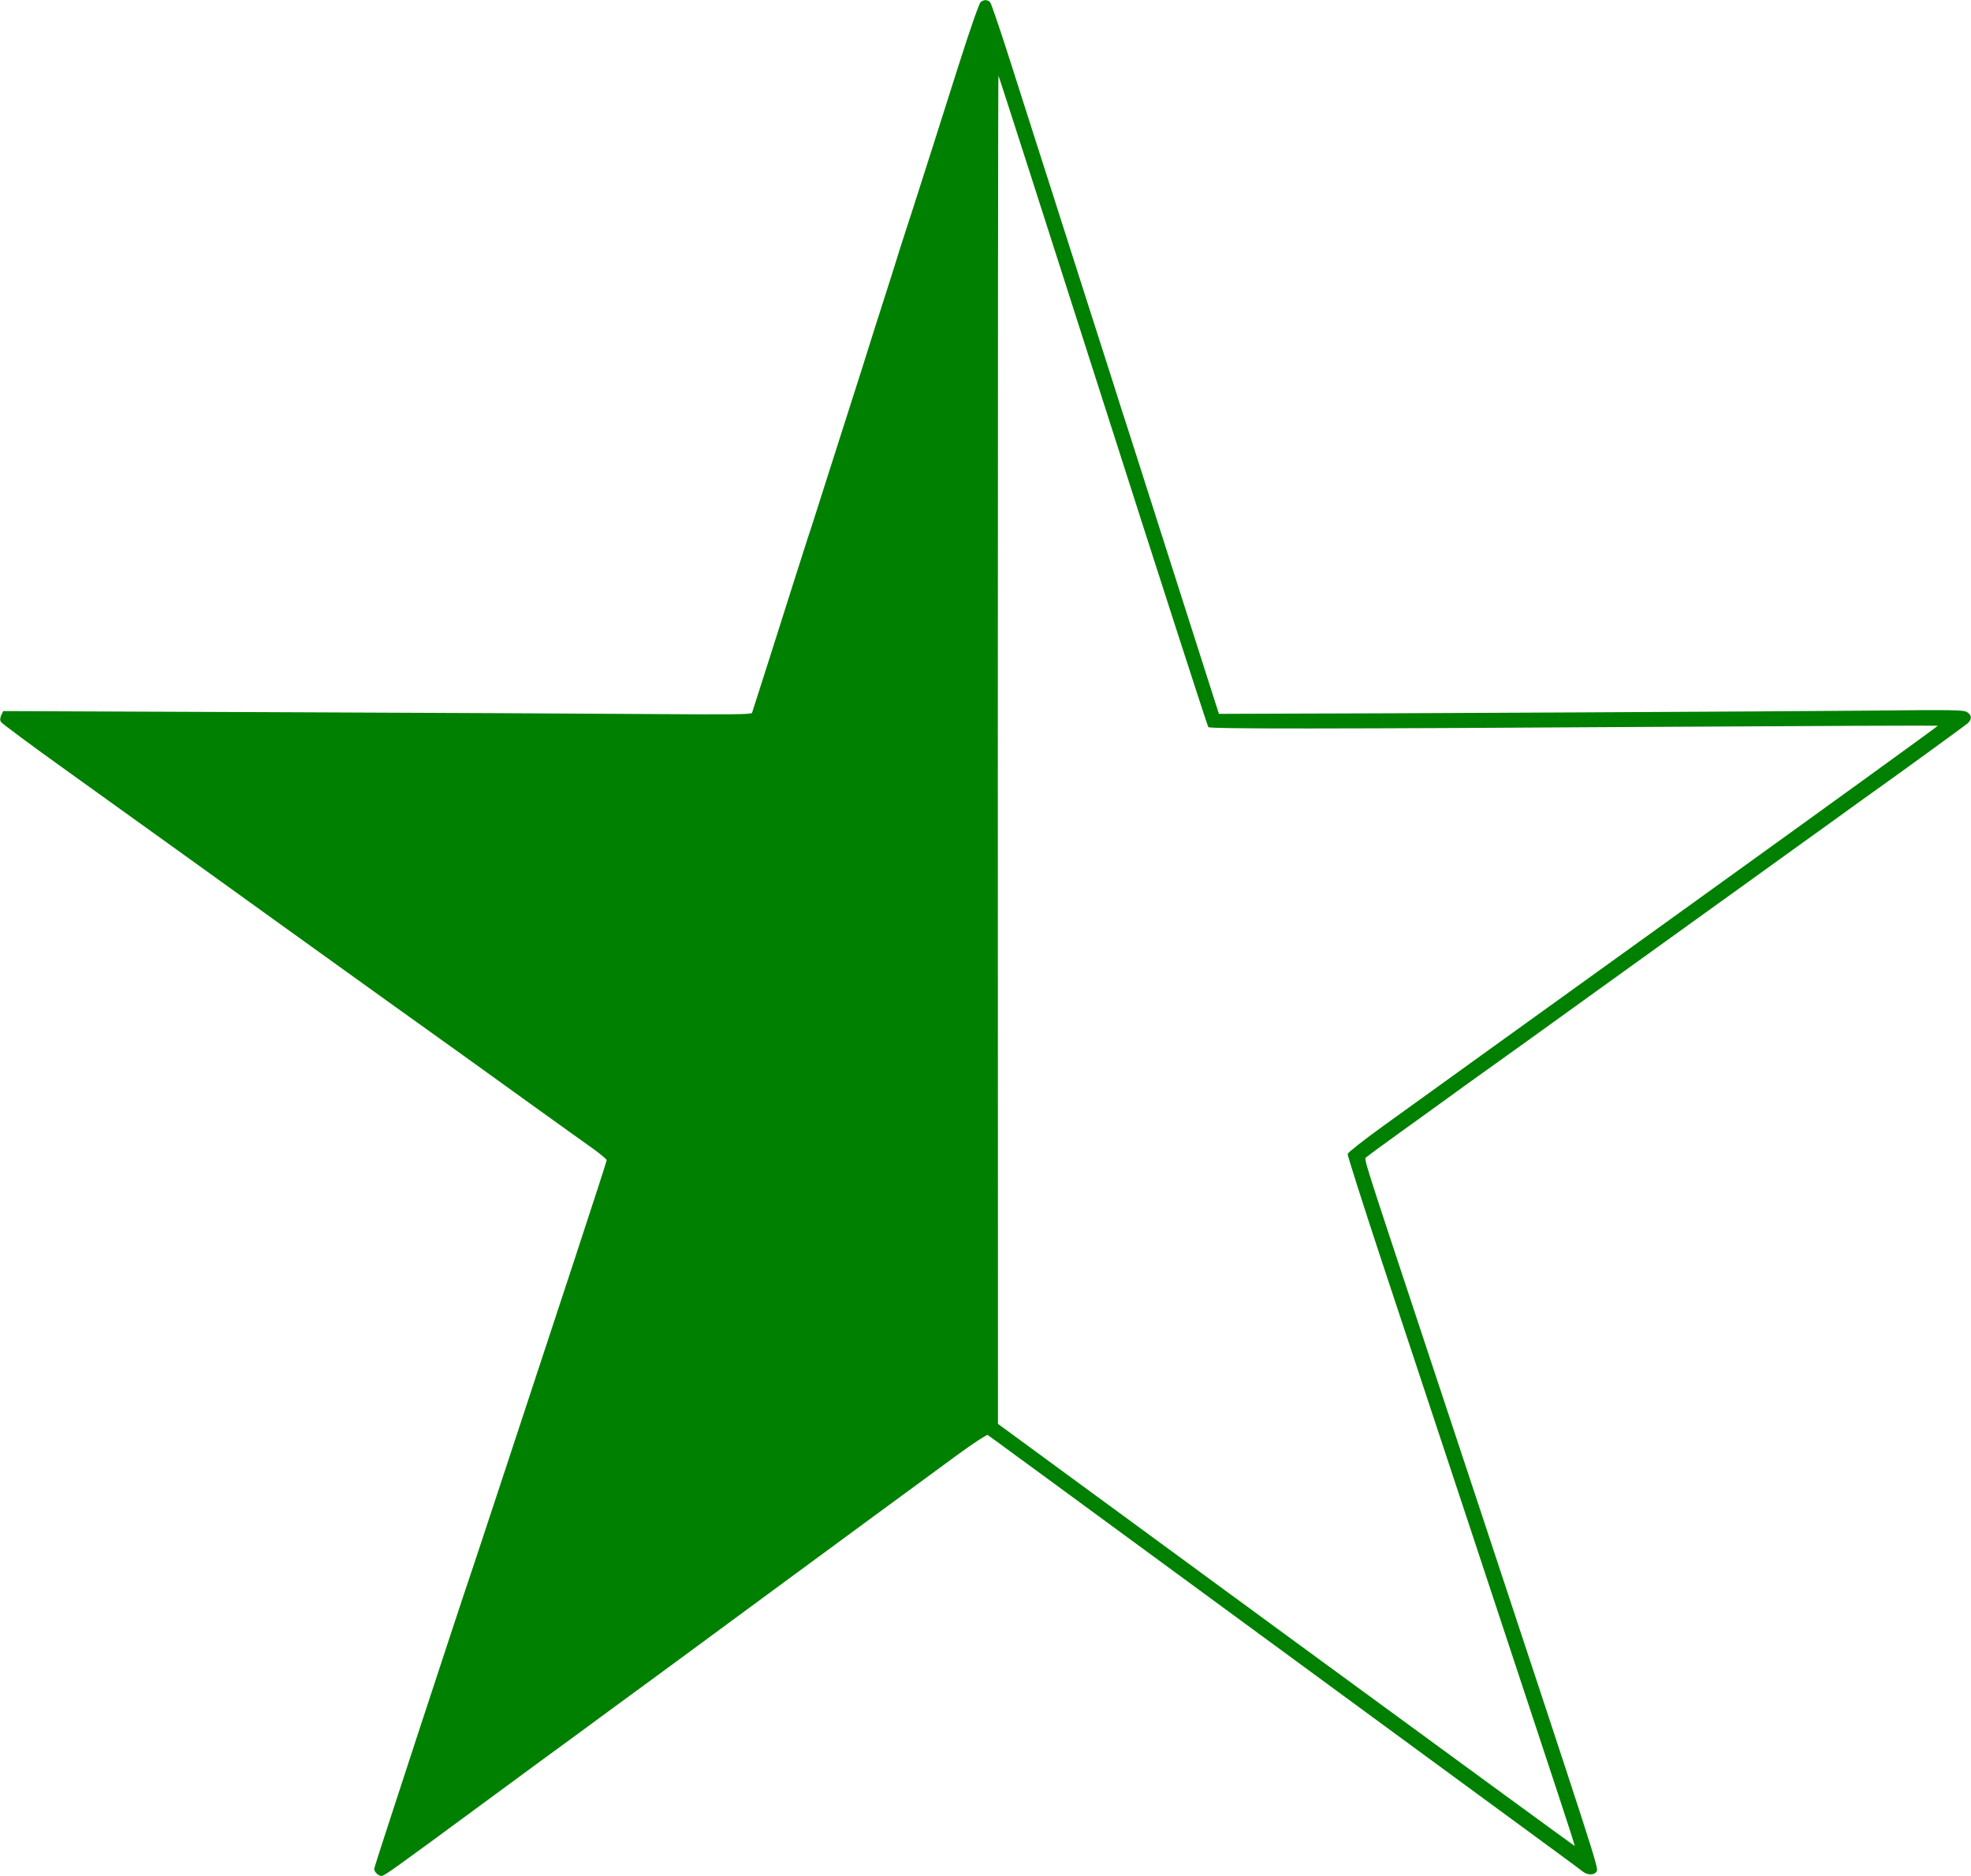<?xml version="1.0" standalone="no"?>
<!DOCTYPE svg PUBLIC "-//W3C//DTD SVG 20010904//EN"
 "http://www.w3.org/TR/2001/REC-SVG-20010904/DTD/svg10.dtd">
<svg version="1.0" xmlns="http://www.w3.org/2000/svg"
 width="1280pt" height="1218pt" viewBox="0 0 1280 1218"
 preserveAspectRatio="xMidYMid meet">

<g transform="translate(0,1218) scale(0.1,-0.1)"
fill="green" stroke="none">
<path d="M6369 12167 c-10 -8 -69 -176 -144 -412 -70 -220 -146 -461 -170
-535 -24 -74 -60 -187 -80 -250 -20 -63 -59 -185 -87 -270 -28 -85 -63 -195
-78 -245 -15 -49 -47 -148 -70 -220 -23 -71 -87 -272 -141 -445 -55 -173 -118
-369 -139 -435 -21 -66 -73 -228 -115 -360 -42 -132 -84 -265 -95 -295 -10
-30 -46 -143 -80 -250 -78 -247 -254 -800 -286 -898 -3 -11 -126 -12 -681 -8
-373 3 -1466 8 -2430 12 l-1752 7 -13 -27 c-8 -20 -9 -32 -1 -44 5 -9 185
-143 400 -297 214 -154 533 -383 709 -509 175 -126 479 -344 674 -485 195
-140 531 -381 745 -535 215 -154 431 -309 482 -345 50 -36 241 -174 425 -306
183 -131 370 -266 416 -298 45 -33 82 -64 82 -70 0 -5 -97 -305 -216 -666
-330 -1001 -643 -1951 -659 -1996 -88 -258 -635 -1926 -635 -1938 0 -21 27
-47 48 -47 18 0 79 44 651 465 194 143 375 276 401 295 27 19 128 94 226 165
97 72 204 150 238 175 33 24 201 147 371 272 445 327 544 400 690 508 159 117
919 676 1167 857 100 73 186 129 192 126 6 -4 88 -63 181 -132 94 -68 226
-166 295 -216 69 -50 204 -149 300 -220 96 -71 231 -170 300 -220 69 -50 204
-149 300 -220 96 -71 231 -170 300 -220 69 -50 204 -149 300 -220 96 -71 231
-170 300 -220 69 -50 204 -149 300 -220 96 -71 231 -170 300 -220 69 -50 204
-149 300 -220 96 -71 231 -170 300 -220 69 -50 179 -131 244 -179 66 -48 130
-96 144 -107 33 -26 78 -25 92 2 12 21 -21 121 -775 2399 -123 371 -284 857
-358 1080 -389 1174 -379 1142 -365 1156 7 6 103 77 213 156 110 79 303 218
428 309 126 90 238 171 250 179 12 8 96 69 187 134 91 66 266 192 390 281 124
89 337 242 474 341 137 98 382 275 545 392 163 117 403 291 535 385 131 95
255 184 275 198 140 99 590 426 609 442 29 27 28 53 -3 73 -23 15 -80 16 -643
10 -525 -5 -3159 -19 -3961 -20 l-255 -1 -37 115 c-20 63 -152 477 -294 920
-141 443 -263 823 -270 845 -8 22 -44 135 -80 250 -62 195 -169 529 -285 890
-26 83 -78 245 -115 360 -37 116 -82 257 -101 315 -18 58 -91 286 -162 507
-70 221 -134 408 -141 417 -16 19 -40 20 -62 3z m794 -2590 c371 -1160 679
-2113 684 -2118 12 -12 752 -12 2971 2 970 6 1765 9 1767 7 2 -2 -753 -548
-1677 -1213 -925 -666 -1788 -1286 -1917 -1380 -130 -93 -237 -178 -239 -187
-2 -10 96 -316 216 -680 219 -660 941 -2840 1151 -3478 61 -184 109 -335 108
-336 -1 -1 -844 615 -1874 1369 l-1872 1372 -1 4379 c0 2409 2 4377 4 4375 3
-2 308 -953 679 -2112z"/>
</g>
</svg>
